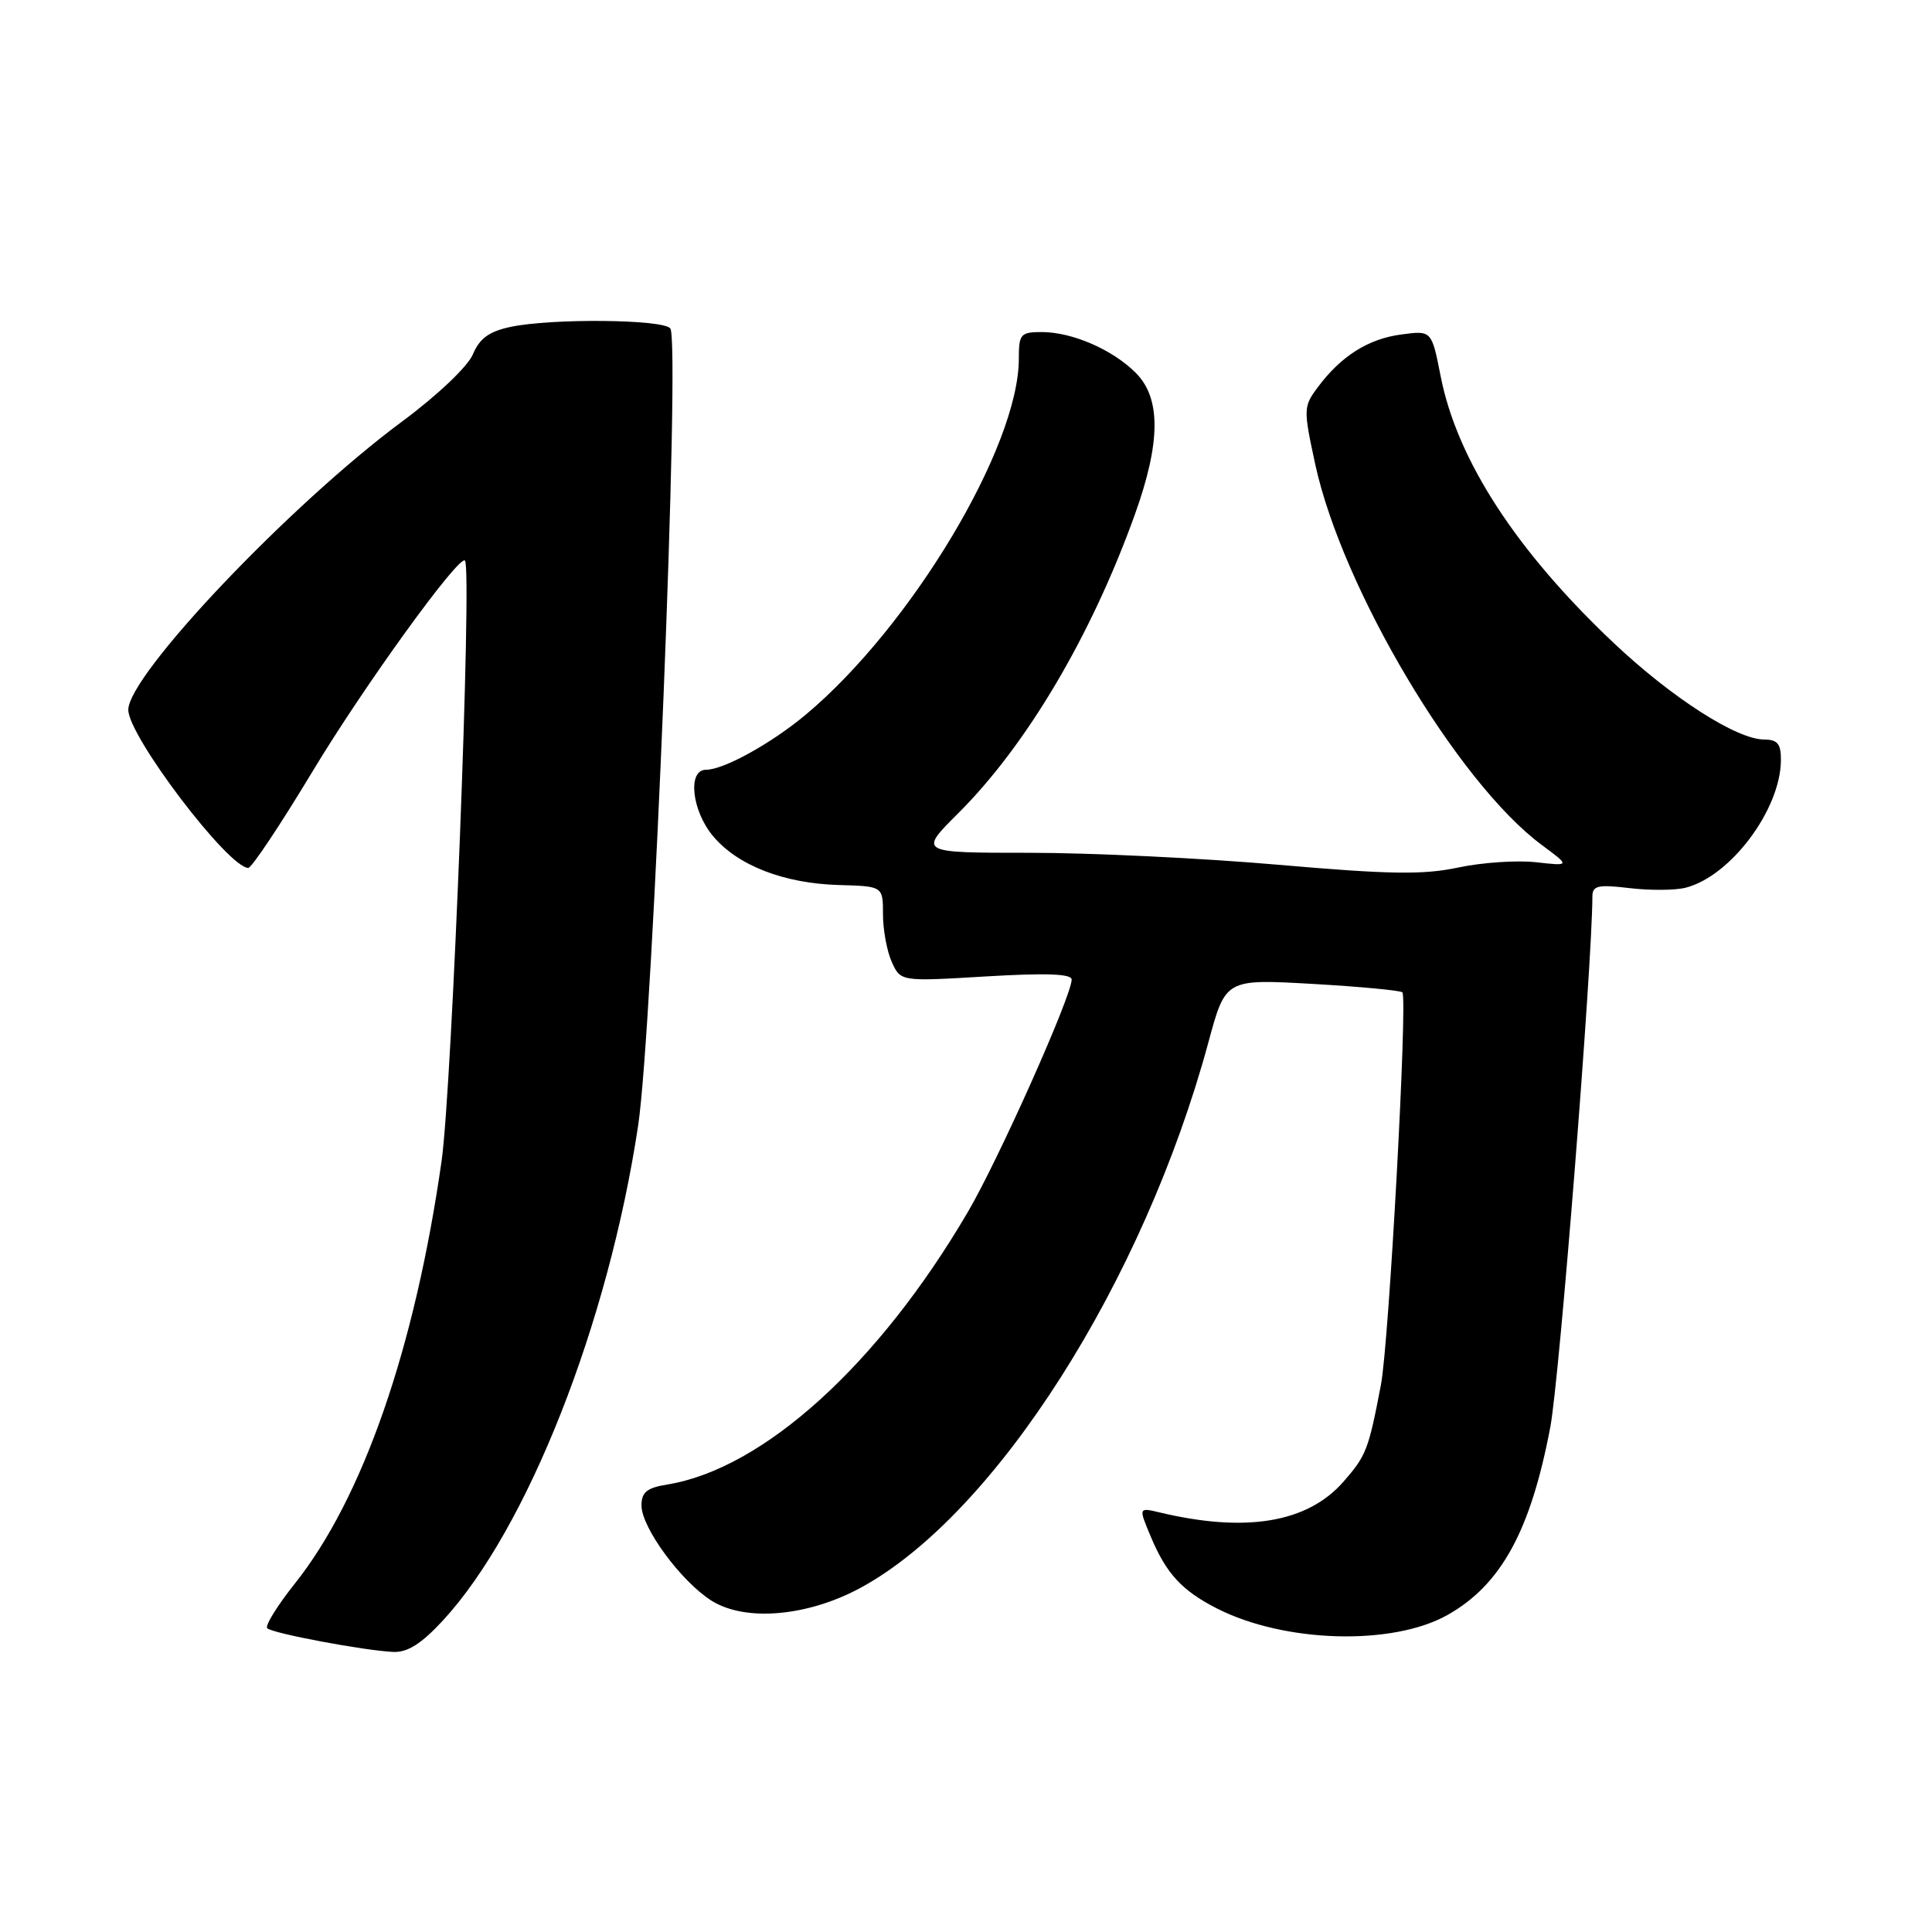 <?xml version="1.0" encoding="UTF-8" standalone="no"?>
<!DOCTYPE svg PUBLIC "-//W3C//DTD SVG 1.1//EN" "http://www.w3.org/Graphics/SVG/1.1/DTD/svg11.dtd" >
<svg xmlns="http://www.w3.org/2000/svg" xmlns:xlink="http://www.w3.org/1999/xlink" version="1.1" viewBox="0 0 256 256">
 <g >
 <path fill="currentColor"
d=" M 58.71 214.70 C 69.86 202.60 80.59 175.42 84.55 149.19 C 86.51 136.25 90.18 45.01 88.81 43.50 C 87.72 42.30 73.06 42.17 67.68 43.31 C 64.82 43.91 63.55 44.83 62.66 46.95 C 61.99 48.56 57.94 52.40 53.27 55.86 C 38.43 66.86 17.00 89.43 17.00 94.06 C 17.00 97.54 30.25 115.00 32.90 115.00 C 33.35 115.00 37.17 109.26 41.40 102.24 C 48.18 90.97 60.82 73.49 61.61 74.28 C 62.58 75.25 59.90 144.14 58.51 153.86 C 54.97 178.66 48.07 198.53 39.07 209.83 C 36.74 212.76 35.09 215.42 35.41 215.75 C 36.10 216.43 48.30 218.72 52.12 218.89 C 54.01 218.97 55.85 217.80 58.71 214.70 Z  M 191.79 214.00 C 198.90 210.00 202.81 202.86 205.42 189.12 C 206.64 182.70 210.97 128.05 211.00 118.80 C 211.00 117.35 211.73 117.18 215.92 117.68 C 218.62 118.00 221.96 117.98 223.34 117.63 C 229.30 116.13 235.93 107.28 235.98 100.75 C 236.00 98.56 235.54 98.00 233.75 97.99 C 230.12 97.98 221.53 92.46 213.87 85.24 C 200.91 73.01 193.08 60.95 190.90 49.88 C 189.70 43.78 189.70 43.78 185.68 44.32 C 181.30 44.90 177.71 47.17 174.63 51.29 C 172.70 53.88 172.69 54.18 174.28 61.54 C 177.86 78.00 193.16 103.72 204.29 111.96 C 208.07 114.76 208.07 114.76 203.52 114.25 C 201.01 113.97 196.38 114.28 193.23 114.95 C 188.57 115.94 184.12 115.87 169.32 114.58 C 159.32 113.71 144.52 113.00 136.43 113.00 C 121.71 113.00 121.71 113.00 126.98 107.75 C 136.04 98.72 144.62 84.20 150.37 68.19 C 153.81 58.62 153.85 52.76 150.49 49.40 C 147.40 46.31 142.07 44.00 138.03 44.00 C 135.23 44.00 135.00 44.27 135.00 47.53 C 135.00 59.19 120.73 83.03 106.75 94.71 C 102.17 98.53 95.89 102.00 93.54 102.00 C 91.07 102.00 91.66 107.44 94.50 110.81 C 97.76 114.69 103.88 117.06 111.15 117.27 C 117.00 117.43 117.00 117.43 117.00 121.17 C 117.00 123.22 117.53 126.07 118.17 127.48 C 119.35 130.06 119.35 130.06 130.67 129.38 C 138.63 128.91 142.00 129.03 142.00 129.80 C 142.00 131.96 132.32 153.64 128.26 160.57 C 116.42 180.79 101.15 194.64 88.40 196.71 C 85.72 197.14 85.00 197.73 85.00 199.48 C 85.00 202.42 90.25 209.55 94.28 212.10 C 98.77 214.92 107.03 214.20 114.09 210.36 C 131.90 200.66 151.52 169.86 160.12 138.11 C 162.39 129.72 162.39 129.72 173.88 130.37 C 180.19 130.73 185.57 131.24 185.82 131.49 C 186.54 132.21 184.05 177.94 182.98 183.50 C 181.33 192.13 181.04 192.88 178.00 196.35 C 173.24 201.77 165.10 203.13 153.68 200.41 C 150.86 199.74 150.86 199.74 152.47 203.58 C 154.53 208.50 156.59 210.75 161.23 213.12 C 170.19 217.69 184.49 218.10 191.79 214.00 Z "/>
</g>
</svg>